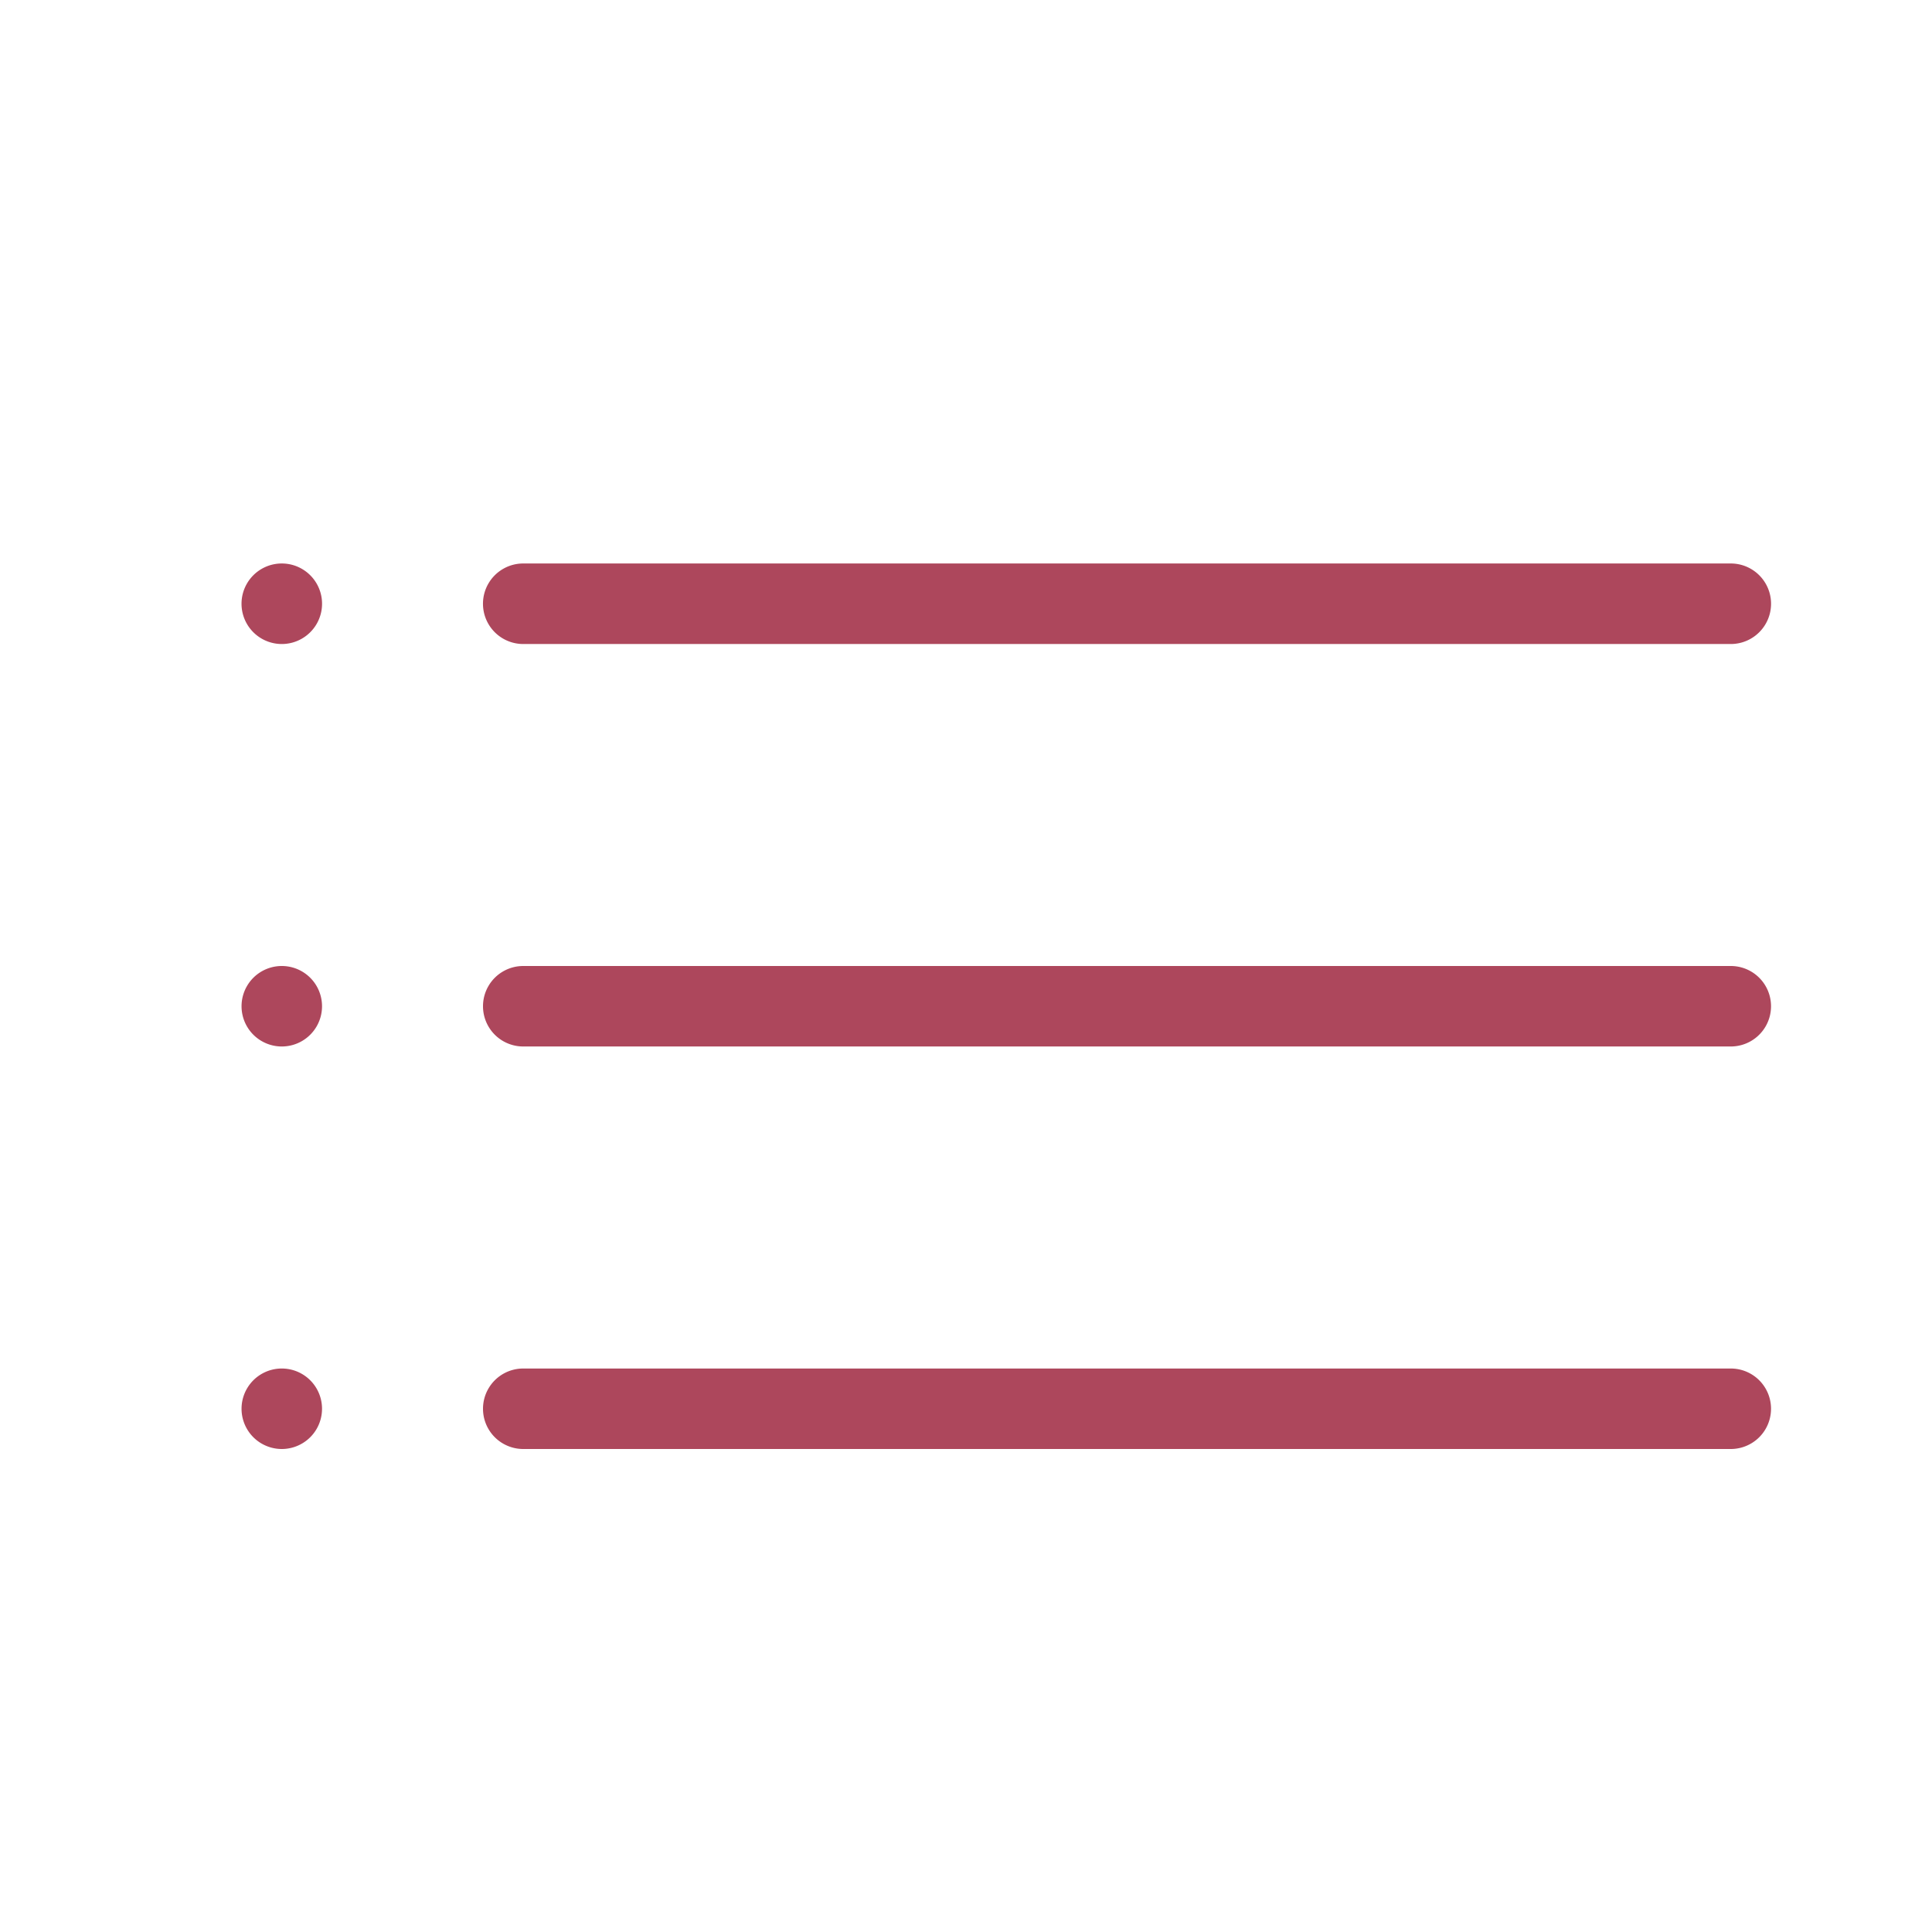 <svg width="41" height="41" fill="none" xmlns="http://www.w3.org/2000/svg"><path d="M5.98 20.5a.854.854 0 100 1.708.854.854 0 000-1.708zm5.124-6.833H36.73a.854.854 0 000-1.709H11.104a.854.854 0 100 1.709zM5.98 29.042a.854.854 0 100 1.708.854.854 0 000-1.708zM36.73 20.5H11.104a.854.854 0 000 1.708H36.73a.854.854 0 000-1.708zM5.98 11.958a.854.854 0 100 1.709.854.854 0 000-1.709zm30.75 17.084H11.104a.854.854 0 000 1.708H36.73a.854.854 0 000-1.708z" fill="#AD475C"/></svg>
